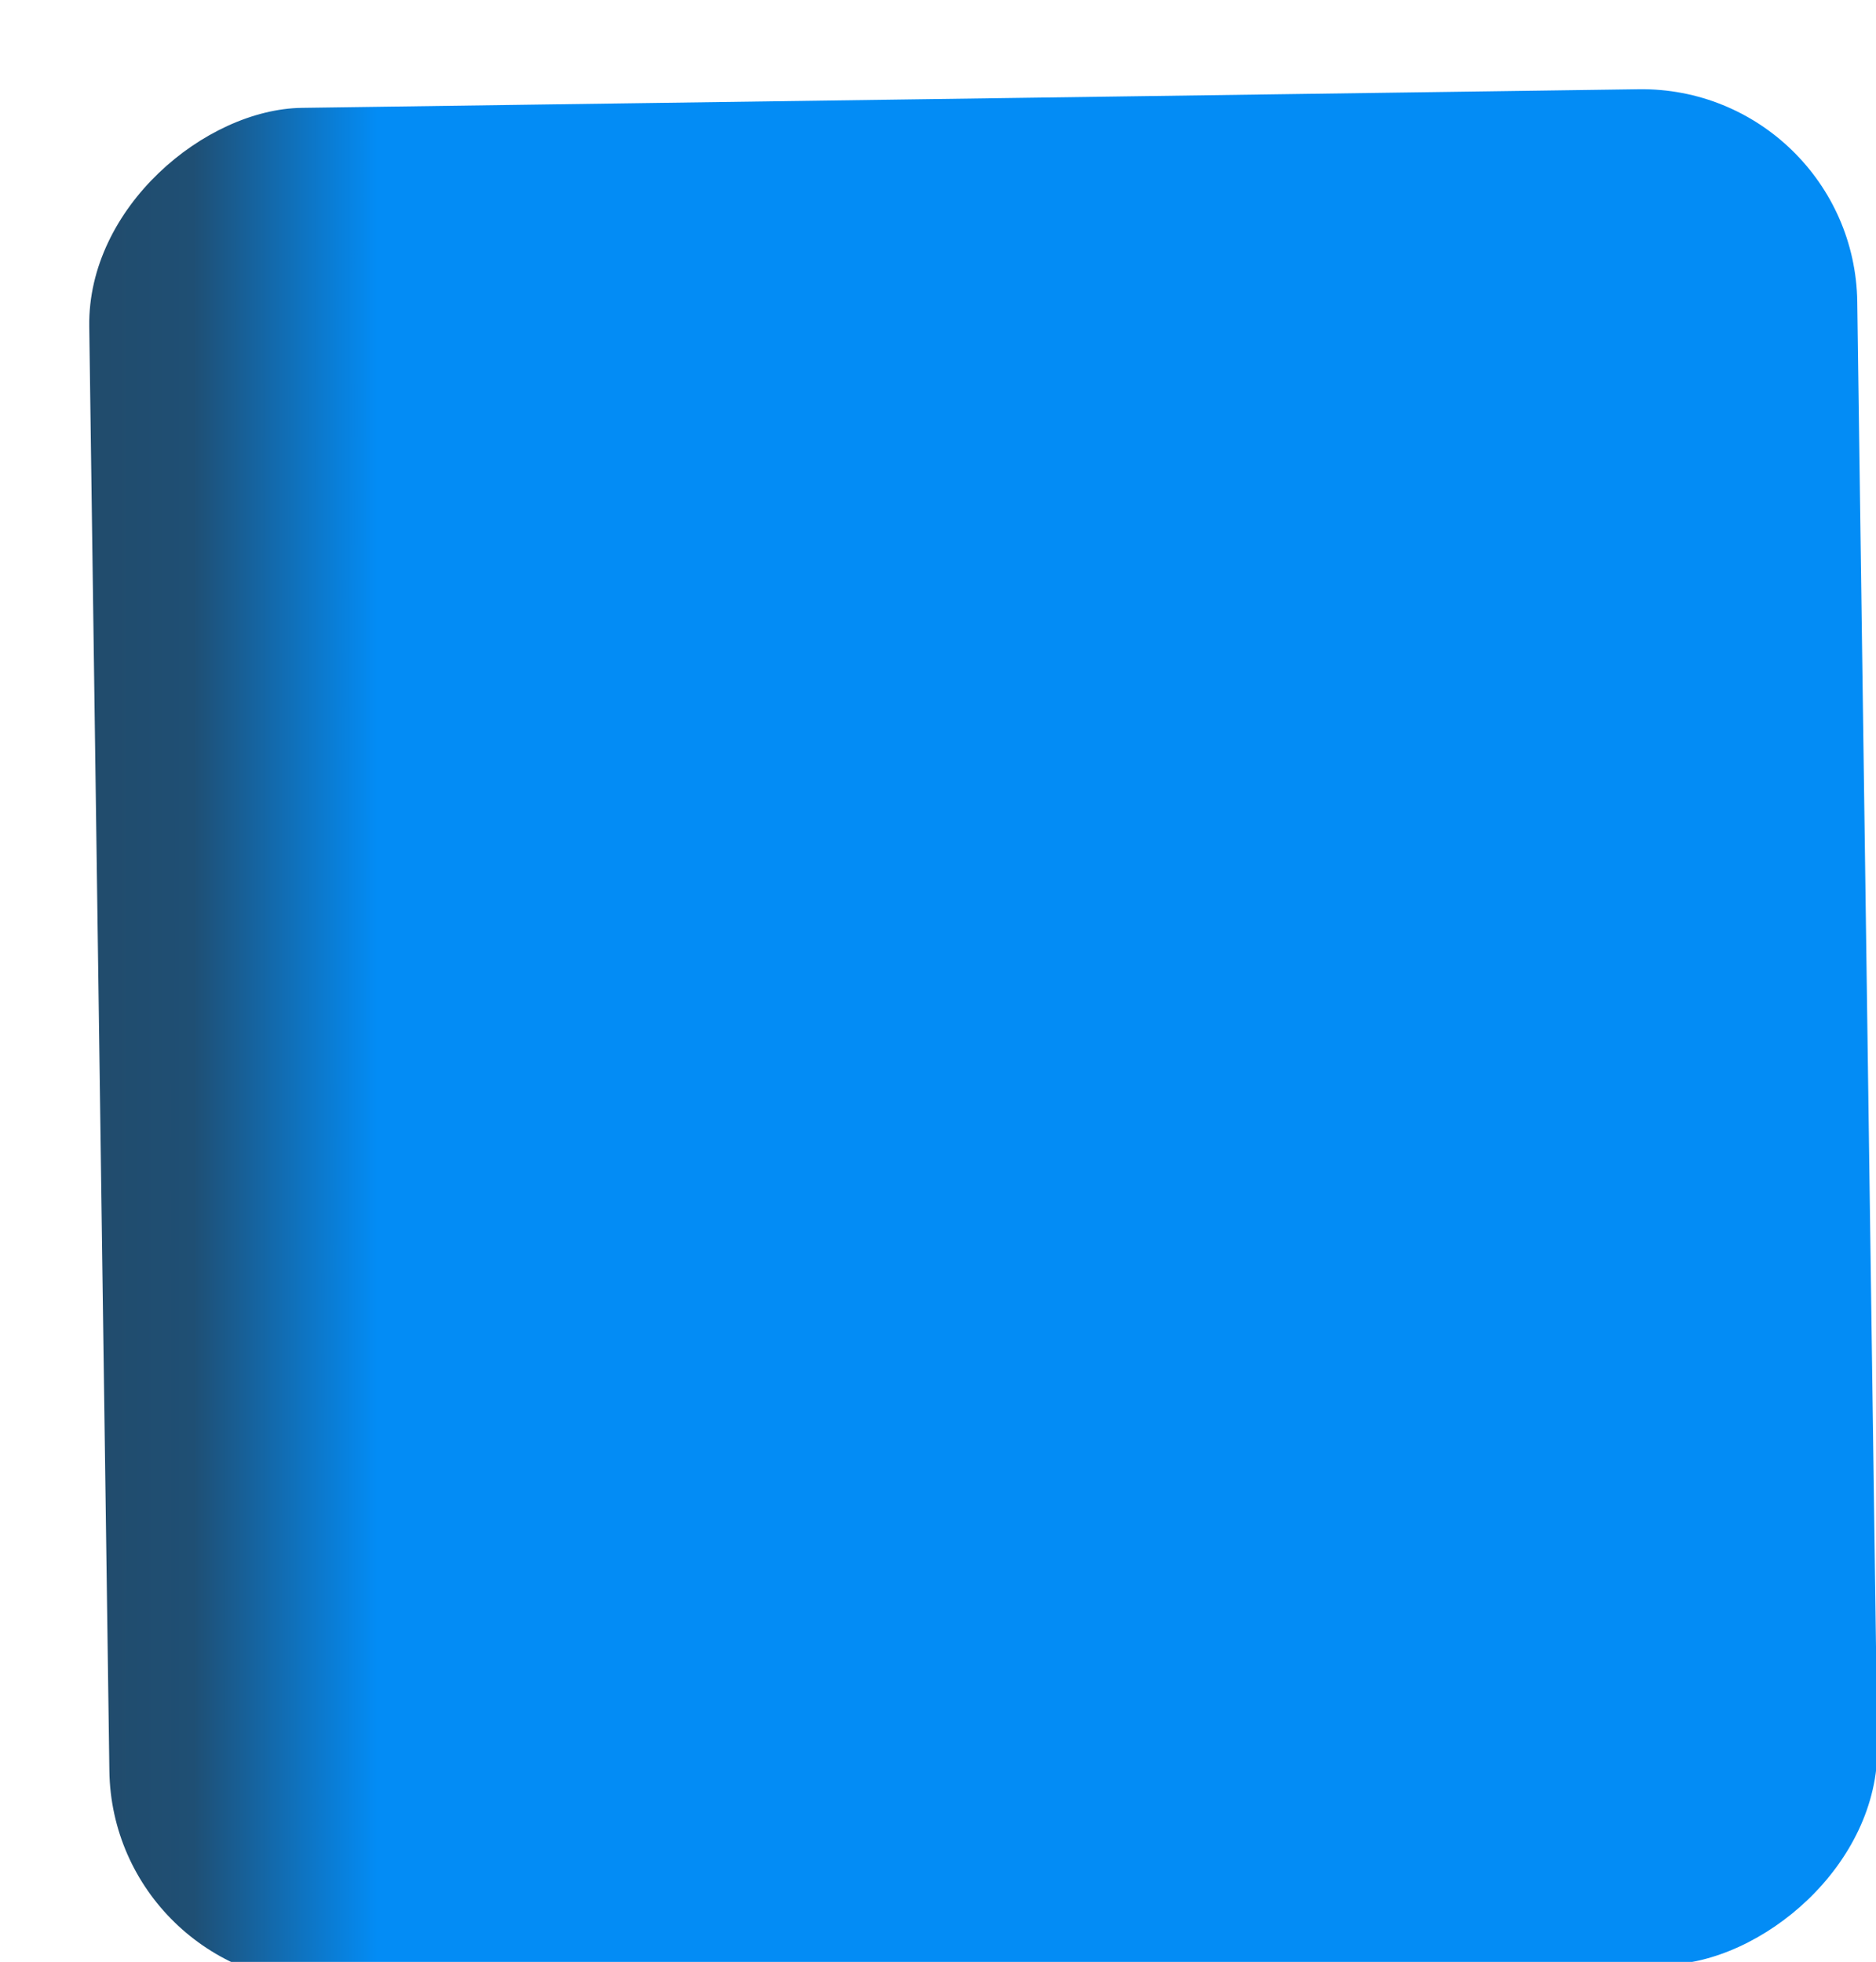 <svg width="87" height="91" viewBox="0 0 87 91" fill="none" xmlns="http://www.w3.org/2000/svg">
<g filter="url(#filter0_d_1203_42)">
<rect x="81.992" width="87" height="82" rx="10" transform="rotate(89.202 81.992 0)" fill="url(#paint0_linear_1203_42)"/>
</g>
<defs>
<filter id="filter0_d_1203_42" x="0.138" y="0.138" width="85.927" height="90.857" filterUnits="userSpaceOnUse" color-interpolation-filters="sRGB">
<feFlood flood-opacity="0" result="BackgroundImageFix"/>
<feColorMatrix in="SourceAlpha" type="matrix" values="0 0 0 0 0 0 0 0 0 0 0 0 0 0 0 0 0 0 127 0" result="hardAlpha"/>
<feMorphology radius="1" operator="erode" in="SourceAlpha" result="effect1_dropShadow_1203_42"/>
<feOffset dx="4" dy="4"/>
<feComposite in2="hardAlpha" operator="out"/>
<feColorMatrix type="matrix" values="0 0 0 0 0.851 0 0 0 0 0.851 0 0 0 0 0.851 0 0 0 1 0"/>
<feBlend mode="normal" in2="BackgroundImageFix" result="effect1_dropShadow_1203_42"/>
<feBlend mode="normal" in="SourceGraphic" in2="effect1_dropShadow_1203_42" result="shape"/>
</filter>
<linearGradient id="paint0_linear_1203_42" x1="126.092" y1="-6.894" x2="124.046" y2="140.091" gradientUnits="userSpaceOnUse">
<stop offset="0.517" stop-color="#038CF5"/>
<stop offset="0.575" stop-color="#1F4F74"/>
<stop offset="0.718" stop-color="#293F50"/>
</linearGradient>
</defs>
</svg>
